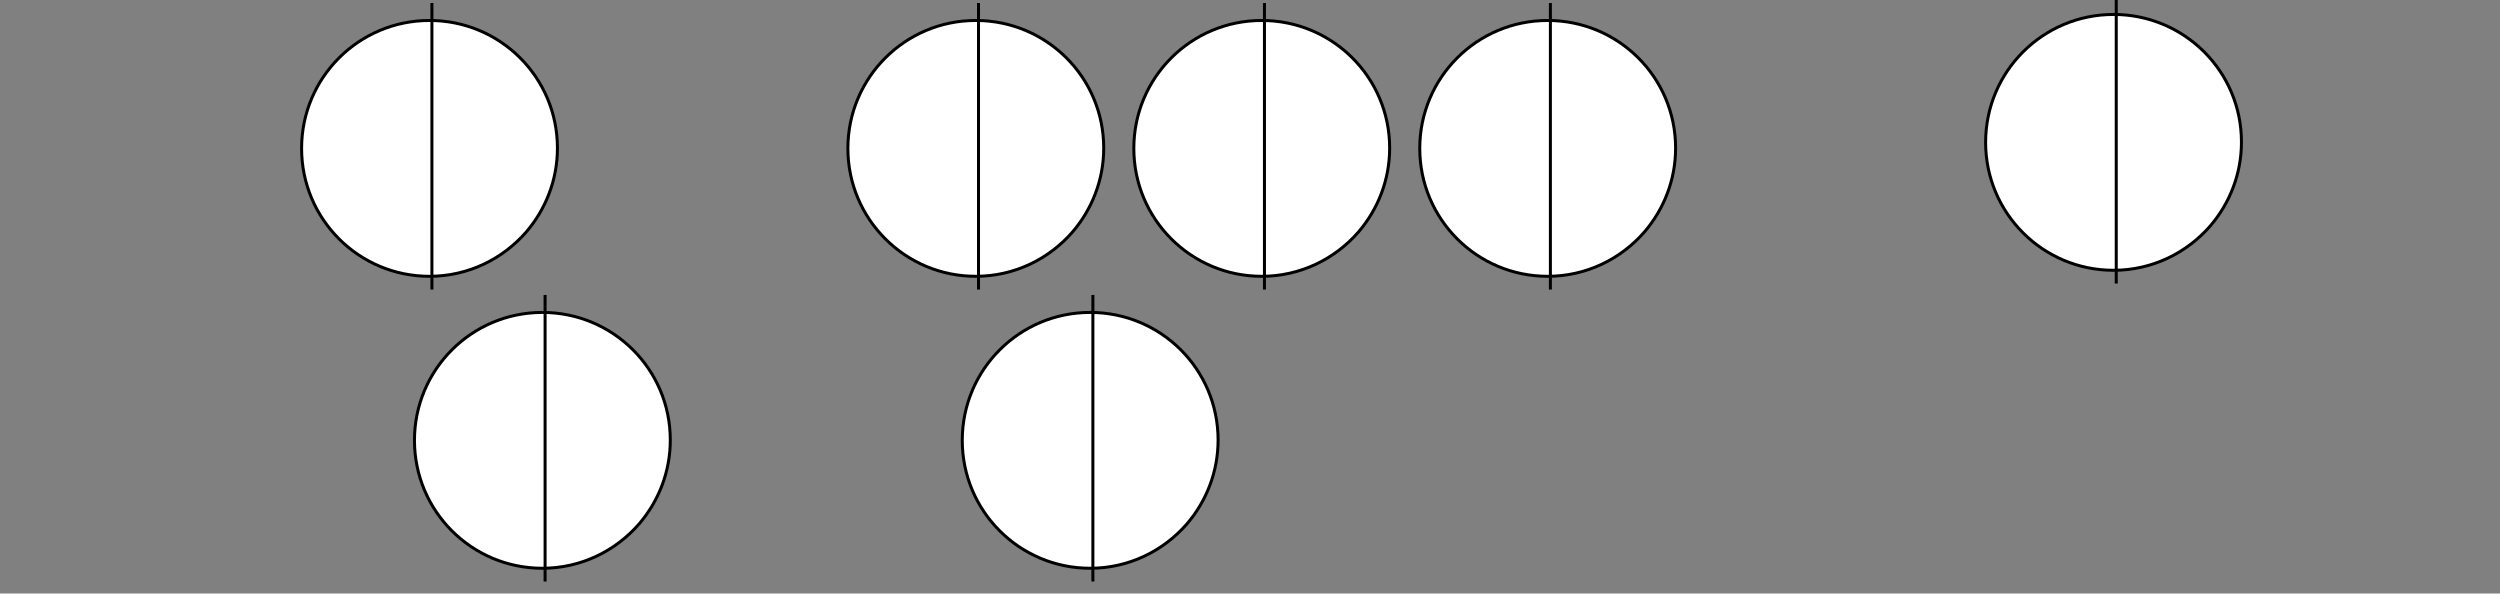 <?xml version="1.0" encoding="utf-8"?>
<!-- Generator: Adobe Illustrator 22.0.1, SVG Export Plug-In . SVG Version: 6.00 Build 0)  -->
<svg version="1.1" id="Layer_1" xmlns="http://www.w3.org/2000/svg" xmlns:xlink="http://www.w3.org/1999/xlink" x="0px" y="0px"
	 viewBox="0 0 830.6 197.2" style="enable-background:new 0 0 830.6 197.2;" xml:space="preserve">
<rect x="0" y="0" width="830.6" height="197.2" fill="#808080" stroke="none"/>
<style type="text/css">
	.st0{fill:#FFFFFF;stroke:#000000;stroke-miterlimit:10;}
	.st1{fill:none;stroke:#000000;stroke-miterlimit:10;}
</style>
<g id="border">
	<circle class="st0" cx="383" cy="-227" r="216"/>
	<g id="stem">
		<path id="boundary_5_" class="st0" d="M222.7,146.2c0,10.6-3.9,20.3-10.3,27.8c-7.8,9-19.3,14.8-32.2,14.8
			c-23.5,0-42.5-19-42.5-42.5s19-42.5,42.5-42.5S222.7,122.7,222.7,146.2z"/>
		<line id="axis_5_" class="st1" x1="181.1" y1="98" x2="181.1" y2="193.2"/>
	</g>
	<g id="running">
		<path id="boundary_6_" class="st0" d="M426.7-358.8c0,10.6-3.9,20.3-10.3,27.8c-7.8,9-19.3,14.8-32.2,14.8
			c-23.5,0-42.5-19-42.5-42.5s19-42.5,42.5-42.5S426.7-382.3,426.7-358.8z"/>
		<line id="axis_6_" class="st1" x1="385.1" y1="-407" x2="385.1" y2="-311.8"/>
	</g>
	<g id="chain">
		<path id="boundary_7_" class="st0" d="M404.7,146.2c0,10.6-3.9,20.3-10.3,27.8c-7.8,9-19.3,14.8-32.2,14.8
			c-23.5,0-42.5-19-42.5-42.5s19-42.5,42.5-42.5S404.7,122.7,404.7,146.2z"/>
		<line id="axis_7_" class="st1" x1="363.1" y1="98" x2="363.1" y2="193.2"/>
	</g>
</g>
<g id="fill">
	<g id="fly">
		<path id="boundary" class="st0" d="M301.5-237.5c0,10.6-3.9,20.3-10.3,27.8c-7.8,9-19.3,14.7-32.2,14.7c-23.5,0-42.5-19-42.5-42.5
			s19-42.6,42.5-42.6S301.5-261,301.5-237.5z"/>
		<line id="axis" class="st1" x1="259.9" y1="-285.7" x2="259.9" y2="-190.5"/>
	</g>
	<g id="satin_1_">
		<path id="boundary_1_" class="st0" d="M185.2,49.2c0,10.6-3.9,20.3-10.3,27.8c-7.8,9-19.3,14.8-32.2,14.8
			c-23.5,0-42.5-19-42.5-42.5s19-42.5,42.5-42.5S185.2,25.7,185.2,49.2z"/>
		<line id="axis_1_" class="st1" x1="143.5" y1="1" x2="143.5" y2="96.2"/>
	</g>
	<g id="cross">
		<path id="boundary_2_" class="st0" d="M424.7-112.8c0,10.6-3.9,20.3-10.3,27.8c-7.8,9-19.3,14.8-32.2,14.8
			c-23.5,0-42.5-19-42.5-42.5s19-42.5,42.5-42.5S424.7-136.3,424.7-112.8z"/>
		<line id="axis_2_" class="st1" x1="383" y1="-161" x2="383" y2="-65.8"/>
	</g>
	<g id="serpentine_1_">
		<path id="boundary_3_" class="st0" d="M366.7,49.2c0,10.6-3.9,20.3-10.3,27.8c-7.8,9-19.3,14.8-32.2,14.8
			c-23.5,0-42.5-19-42.5-42.5s19-42.5,42.5-42.5S366.7,25.7,366.7,49.2z"/>
		<line id="axis_3_" class="st1" x1="325.1" y1="1" x2="325.1" y2="96.2"/>
	</g>
	<g id="daisy">
		<path id="boundary_4_" class="st0" d="M556.7,49.2c0,10.6-3.9,20.3-10.3,27.8c-7.8,9-19.3,14.8-32.2,14.8
			c-23.5,0-42.5-19-42.5-42.5s19-42.5,42.5-42.5S556.7,25.7,556.7,49.2z"/>
		<line id="axis_4_" class="st1" x1="515.1" y1="1" x2="515.1" y2="96.2"/>
	</g>
	<g id="herringbone">
		<path id="boundary_8_" class="st0" d="M461.7,49.2c0,10.6-3.9,20.3-10.3,27.8c-7.8,9-19.3,14.8-32.2,14.8
			c-23.5,0-42.5-19-42.5-42.5s19-42.5,42.5-42.5S461.7,25.7,461.7,49.2z"/>
		<line id="axis_8_" class="st1" x1="420.1" y1="1" x2="420.1" y2="96.2"/>
	</g>
	<g id="star">
		<path id="boundary_9_" class="st0" d="M545.8-237.5c0,10.6-3.9,20.3-10.3,27.8c-7.8,9-19.3,14.8-32.2,14.8
			c-23.5,0-42.5-19-42.5-42.5s19-42.5,42.5-42.5S545.8-261,545.8-237.5z"/>
		<line id="axis_9_" class="st1" x1="504.2" y1="-285.7" x2="504.2" y2="-190.5"/>
	</g>
	<g id="frenchknotseed">
		<path id="boundary_10_" class="st0" d="M744.7,47.2c0,10.6-3.9,20.3-10.3,27.8c-7.8,9-19.3,14.8-32.2,14.8
			c-23.5,0-42.5-19-42.5-42.5s19-42.5,42.5-42.5S744.7,23.7,744.7,47.2z"/>
		<line id="axis_10_" class="st1" x1="703.1" y1="-1" x2="703.1" y2="94.2"/>
	</g>
	<g id="seed_1_">
		<path id="boundary_11_" class="st0" d="M424.7-237.5c0,10.6-3.9,20.3-10.3,27.8c-7.8,9-19.3,14.8-32.2,14.8
			c-23.5,0-42.5-19-42.5-42.5s19-42.5,42.5-42.5S424.7-261,424.7-237.5z"/>
		<line id="axis_11_" class="st1" x1="383.1" y1="-285.7" x2="383.1" y2="-190.5"/>
	</g>
</g>
</svg>
